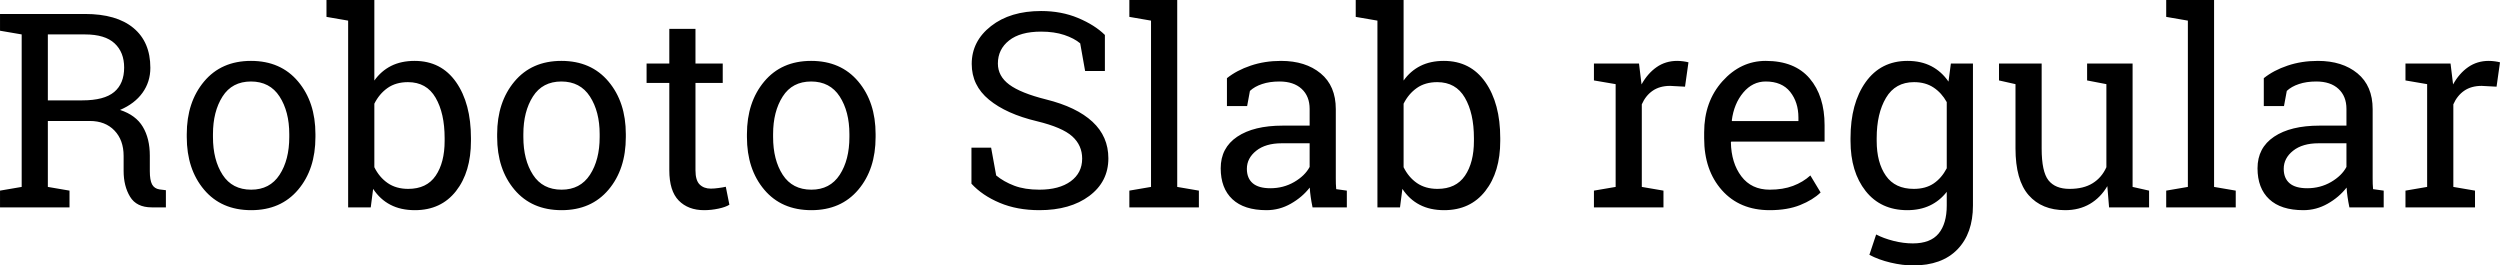 <svg xmlns="http://www.w3.org/2000/svg" viewBox="2.496 45.156 661.184 70.207"><path d="M8.23 48.85L24.96 48.85Q33.33 48.85 37.79 52.56Q42.26 56.27 42.26 63.09L42.26 63.09Q42.26 66.81 40.18 69.70Q38.11 72.58 34.24 74.23L34.24 74.23Q38.43 75.60 40.27 78.70Q42.12 81.79 42.12 86.32L42.12 86.32L42.12 90.44Q42.12 92.79 42.71 93.92Q43.31 95.04 44.68 95.25L44.68 95.25L46.37 95.46L46.37 100L42.64 100Q38.60 100 36.90 97.19Q35.19 94.38 35.19 90.37L35.19 90.37L35.19 86.39Q35.19 82.21 32.77 79.68Q30.34 77.15 26.26 77.15L26.26 77.15L15.15 77.15L15.15 94.59L20.88 95.57L20.88 100L2.50 100L2.50 95.57L8.23 94.59L8.23 54.26L2.50 53.28L2.50 48.85L8.23 48.85ZM15.15 54.26L15.15 71.70L24.26 71.70Q30.06 71.70 32.70 69.48Q35.33 67.27 35.33 63.02L35.33 63.02Q35.33 58.97 32.80 56.62Q30.27 54.26 24.96 54.26L24.96 54.26L15.15 54.26ZM51.89 81.40L51.89 80.63Q51.89 72.19 56.46 66.72Q61.03 61.26 68.87 61.26L68.87 61.26Q76.75 61.26 81.33 66.71Q85.92 72.16 85.92 80.63L85.92 80.63L85.92 81.40Q85.92 89.91 81.35 95.32Q76.78 100.74 68.94 100.74L68.94 100.74Q61.03 100.74 56.46 95.31Q51.89 89.88 51.89 81.40L51.89 81.40ZM58.82 80.63L58.82 81.40Q58.82 87.45 61.37 91.39Q63.91 95.32 68.94 95.32L68.94 95.32Q73.86 95.32 76.43 91.39Q79.00 87.45 79.00 81.40L79.00 81.40L79.00 80.63Q79.00 74.65 76.43 70.68Q73.86 66.71 68.87 66.71L68.87 66.71Q63.88 66.71 61.35 70.68Q58.82 74.65 58.82 80.63L58.82 80.63ZM127.05 81.68L127.05 82.42Q127.05 90.65 123.10 95.69Q119.14 100.74 112.22 100.74L112.22 100.74Q108.49 100.74 105.75 99.31Q103.01 97.89 101.18 95.11L101.18 95.11L100.55 100L94.57 100L94.57 50.61L88.84 49.62L88.84 45.16L101.50 45.16L101.50 66.46Q103.29 63.93 105.94 62.59Q108.60 61.26 112.15 61.26L112.15 61.26Q119.18 61.26 123.12 66.88Q127.05 72.51 127.05 81.68L127.05 81.68ZM120.09 82.42L120.09 81.68Q120.09 75.11 117.70 71.00Q115.31 66.88 110.39 66.88L110.39 66.88Q107.19 66.88 104.99 68.43Q102.80 69.98 101.50 72.58L101.50 72.58L101.50 89.38Q102.80 92.02 105.03 93.57Q107.26 95.11 110.46 95.11L110.46 95.11Q115.35 95.11 117.72 91.63Q120.09 88.15 120.09 82.42L120.09 82.42ZM133.98 81.40L133.98 80.63Q133.98 72.19 138.55 66.72Q143.12 61.26 150.96 61.26L150.96 61.26Q158.84 61.26 163.42 66.71Q168.01 72.16 168.01 80.63L168.01 80.63L168.01 81.40Q168.01 89.91 163.44 95.32Q158.87 100.74 151.03 100.74L151.03 100.74Q143.12 100.74 138.55 95.31Q133.98 89.88 133.98 81.40L133.98 81.40ZM140.91 80.63L140.91 81.40Q140.91 87.45 143.46 91.39Q146.00 95.32 151.03 95.32L151.03 95.32Q155.95 95.32 158.52 91.39Q161.09 87.45 161.09 81.40L161.09 81.40L161.09 80.63Q161.09 74.65 158.52 70.68Q155.95 66.71 150.96 66.71L150.96 66.71Q145.97 66.71 143.44 70.68Q140.91 74.65 140.91 80.63L140.91 80.63ZM179.51 52.79L186.43 52.79L186.43 61.96L193.64 61.96L193.64 67.09L186.43 67.09L186.43 90.19Q186.43 92.86 187.54 93.95Q188.65 95.04 190.48 95.04L190.48 95.04Q191.39 95.04 192.53 94.88Q193.68 94.73 194.45 94.55L194.45 94.55L195.40 99.30Q194.41 99.93 192.52 100.33Q190.62 100.74 188.72 100.74L188.72 100.74Q184.50 100.74 182.00 98.19Q179.51 95.64 179.51 90.19L179.51 90.19L179.51 67.09L173.50 67.09L173.50 61.96L179.51 61.96L179.51 52.79ZM200.04 81.40L200.04 80.63Q200.04 72.19 204.61 66.72Q209.18 61.26 217.02 61.26L217.02 61.26Q224.89 61.26 229.48 66.71Q234.07 72.16 234.07 80.63L234.07 80.63L234.07 81.40Q234.07 89.91 229.50 95.32Q224.93 100.74 217.09 100.74L217.09 100.74Q209.18 100.74 204.61 95.31Q200.04 89.88 200.04 81.40L200.04 81.40ZM206.96 80.63L206.96 81.40Q206.96 87.45 209.51 91.39Q212.06 95.32 217.09 95.32L217.09 95.32Q222.01 95.32 224.58 91.39Q227.14 87.45 227.14 81.40L227.14 81.40L227.14 80.63Q227.14 74.65 224.58 70.68Q222.01 66.71 217.02 66.71L217.02 66.71Q212.03 66.71 209.50 70.68Q206.96 74.65 206.96 80.63L206.96 80.63ZM294.71 54.40L294.71 63.93L289.48 63.93L288.18 56.62Q286.59 55.28 283.96 54.40Q281.32 53.52 277.84 53.52L277.84 53.52Q272.32 53.52 269.37 55.86Q266.41 58.20 266.41 61.96L266.41 61.96Q266.41 65.30 269.42 67.53Q272.43 69.77 279.14 71.45L279.14 71.45Q287.23 73.46 291.43 77.36Q295.63 81.26 295.63 87.03L295.63 87.03Q295.63 93.21 290.58 96.98Q285.54 100.74 277.38 100.74L277.38 100.74Q271.48 100.74 266.89 98.80Q262.30 96.87 259.42 93.74L259.42 93.74L259.42 84.21L264.62 84.21L265.96 91.56Q267.96 93.21 270.74 94.27Q273.52 95.32 277.38 95.32L277.38 95.32Q282.62 95.32 285.66 93.11Q288.70 90.89 288.70 87.10L288.70 87.10Q288.70 83.58 286.07 81.21Q283.43 78.84 276.75 77.22L276.75 77.22Q268.63 75.29 264.06 71.52Q259.49 67.76 259.49 62.07L259.49 62.07Q259.49 56.05 264.59 52.06Q269.68 48.07 277.84 48.07L277.84 48.07Q283.22 48.07 287.63 49.92Q292.04 51.77 294.71 54.40L294.71 54.40ZM306.91 50.61L301.18 49.62L301.18 45.16L313.84 45.16L313.84 94.59L319.57 95.57L319.57 100L301.18 100L301.18 95.57L306.91 94.59L306.91 50.61ZM358.70 100L349.63 100Q349.31 98.45 349.14 97.22Q348.96 95.99 348.89 94.76L348.89 94.76Q346.89 97.33 343.88 99.03Q340.88 100.74 337.46 100.74L337.46 100.74Q331.52 100.74 328.43 97.84Q325.34 94.94 325.34 89.66L325.34 89.66Q325.34 84.25 329.71 81.31Q334.09 78.38 341.72 78.38L341.72 78.38L348.86 78.38L348.86 73.95Q348.86 70.61 346.75 68.66Q344.64 66.71 340.88 66.71L340.88 66.71Q338.27 66.71 336.29 67.38Q334.30 68.04 333.07 69.20L333.07 69.20L332.33 73.21L326.99 73.21L326.99 65.83Q329.59 63.75 333.28 62.51Q336.97 61.26 341.30 61.26L341.30 61.26Q347.77 61.26 351.77 64.56Q355.78 67.87 355.78 74.02L355.78 74.02L355.78 92.34Q355.78 93.07 355.80 93.78Q355.82 94.48 355.89 95.18L355.89 95.18L358.70 95.57L358.70 100ZM338.48 94.94L338.48 94.94Q341.93 94.94 344.78 93.29Q347.63 91.63 348.86 89.31L348.86 89.31L348.86 83.05L341.47 83.05Q337.22 83.05 334.74 85.02Q332.26 86.99 332.26 89.80L332.26 89.80Q332.26 92.30 333.81 93.62Q335.36 94.94 338.48 94.94ZM399.27 81.68L399.27 82.42Q399.27 90.65 395.31 95.69Q391.36 100.74 384.43 100.74L384.43 100.74Q380.71 100.74 377.96 99.31Q375.22 97.89 373.39 95.11L373.39 95.11L372.76 100L366.79 100L366.79 50.61L361.05 49.62L361.05 45.16L373.71 45.16L373.71 66.46Q375.50 63.93 378.16 62.59Q380.81 61.26 384.36 61.26L384.36 61.26Q391.39 61.26 395.33 66.88Q399.27 72.51 399.27 81.68L399.27 81.68ZM392.31 82.42L392.31 81.68Q392.31 75.11 389.92 71.00Q387.53 66.88 382.61 66.88L382.61 66.88Q379.41 66.88 377.21 68.43Q375.01 69.98 373.71 72.58L373.71 72.58L373.71 89.38Q375.01 92.02 377.24 93.57Q379.48 95.11 382.68 95.11L382.68 95.11Q387.56 95.11 389.94 91.63Q392.31 88.15 392.31 82.42L392.31 82.42ZM429.79 67.41L424.05 66.43L424.05 61.96L435.97 61.96L436.64 67.48Q438.26 64.56 440.63 62.91Q443.00 61.26 446.06 61.26L446.06 61.26Q446.87 61.26 447.73 61.38Q448.59 61.50 449.05 61.64L449.05 61.64L448.14 68.08L444.20 67.87Q441.46 67.87 439.59 69.15Q437.73 70.43 436.71 72.75L436.71 72.75L436.71 94.59L442.44 95.57L442.44 100L424.05 100L424.05 95.57L429.79 94.59L429.79 67.41ZM470.53 100.74L470.53 100.74Q462.59 100.74 457.89 95.45Q453.20 90.16 453.20 81.72L453.20 81.72L453.20 80.17Q453.20 72.05 458.03 66.65Q462.87 61.26 469.48 61.26L469.48 61.26Q477.14 61.26 481.10 65.90Q485.05 70.54 485.05 78.27L485.05 78.27L485.05 82.60L460.37 82.60L460.27 82.77Q460.37 88.26 463.04 91.79Q465.71 95.32 470.53 95.32L470.53 95.32Q474.05 95.32 476.70 94.32Q479.36 93.32 481.29 91.56L481.29 91.56L484.00 96.06Q481.96 98.03 478.60 99.38Q475.24 100.74 470.53 100.74ZM469.48 66.71L469.48 66.71Q466.00 66.71 463.54 69.64Q461.07 72.58 460.51 77.01L460.51 77.01L460.58 77.18L478.13 77.18L478.13 76.27Q478.13 72.19 475.95 69.45Q473.77 66.71 469.48 66.71ZM491.91 82.42L491.91 81.68Q491.91 72.51 495.91 66.88Q499.92 61.26 506.99 61.26L506.99 61.26Q510.57 61.26 513.28 62.66Q515.99 64.07 517.82 66.74L517.82 66.74L518.45 61.96L524.29 61.96L524.29 99.51Q524.29 106.89 520.17 111.13Q516.06 115.36 508.46 115.36L508.46 115.36Q505.72 115.36 502.52 114.61Q499.32 113.85 496.90 112.55L496.90 112.55L498.69 107.17Q500.63 108.19 503.26 108.86Q505.90 109.53 508.39 109.53L508.39 109.53Q513.04 109.53 515.20 106.93Q517.36 104.32 517.36 99.51L517.36 99.51L517.36 95.89Q515.50 98.28 512.89 99.51Q510.29 100.74 506.92 100.74L506.92 100.74Q499.92 100.74 495.91 95.68Q491.91 90.61 491.91 82.42L491.91 82.42ZM498.83 81.68L498.83 82.42Q498.83 88.15 501.26 91.63Q503.68 95.11 508.64 95.11L508.64 95.11Q511.77 95.11 513.88 93.69Q515.99 92.27 517.36 89.66L517.36 89.66L517.36 72.16Q516.02 69.73 513.88 68.31Q511.73 66.88 508.71 66.88L508.71 66.88Q503.75 66.88 501.29 71.03Q498.83 75.18 498.83 81.68L498.83 81.68ZM560.29 100L559.83 94.38Q558.04 97.43 555.21 99.09Q552.38 100.74 548.68 100.74L548.68 100.74Q542.50 100.74 539.02 96.77Q535.54 92.79 535.54 84.39L535.54 84.39L535.54 67.41L531.18 66.43L531.18 61.96L535.54 61.96L542.46 61.96L542.46 84.46Q542.46 90.54 544.25 92.83Q546.05 95.11 549.84 95.11L549.84 95.11Q553.54 95.11 555.94 93.62Q558.35 92.13 559.58 89.38L559.58 89.38L559.58 67.41L554.48 66.43L554.48 61.96L559.58 61.96L566.51 61.96L566.51 94.59L570.87 95.57L570.87 100L560.29 100ZM581.13 50.61L575.40 49.62L575.40 45.16L588.06 45.16L588.06 94.59L593.79 95.57L593.79 100L575.40 100L575.40 95.57L581.13 94.59L581.13 50.61ZM632.92 100L623.85 100Q623.53 98.45 623.36 97.22Q623.18 95.99 623.11 94.76L623.11 94.76Q621.11 97.33 618.10 99.03Q615.09 100.74 611.68 100.74L611.68 100.74Q605.74 100.74 602.65 97.84Q599.55 94.94 599.55 89.66L599.55 89.66Q599.55 84.25 603.93 81.31Q608.31 78.38 615.94 78.38L615.94 78.38L623.07 78.38L623.07 73.95Q623.07 70.61 620.96 68.66Q618.86 66.71 615.09 66.71L615.09 66.71Q612.49 66.71 610.51 67.38Q608.52 68.04 607.29 69.20L607.29 69.20L606.55 73.21L601.21 73.21L601.21 65.83Q603.81 63.75 607.50 62.51Q611.19 61.26 615.52 61.26L615.52 61.26Q621.98 61.26 625.99 64.56Q630 67.87 630 74.02L630 74.02L630 92.34Q630 93.07 630.02 93.78Q630.04 94.48 630.11 95.18L630.11 95.18L632.92 95.57L632.92 100ZM612.70 94.94L612.70 94.94Q616.15 94.94 619.00 93.29Q621.84 91.63 623.07 89.31L623.07 89.31L623.07 83.05L615.69 83.05Q611.44 83.05 608.96 85.02Q606.48 86.99 606.48 89.80L606.48 89.80Q606.48 92.30 608.03 93.62Q609.57 94.94 612.70 94.94ZM644.41 67.41L638.68 66.43L638.68 61.96L650.60 61.96L651.27 67.48Q652.89 64.56 655.26 62.91Q657.63 61.26 660.69 61.26L660.69 61.26Q661.50 61.26 662.36 61.38Q663.22 61.50 663.68 61.64L663.68 61.64L662.77 68.08L658.83 67.87Q656.09 67.87 654.22 69.15Q652.36 70.43 651.34 72.75L651.34 72.75L651.34 94.59L657.07 95.57L657.07 100L638.68 100L638.68 95.57L644.41 94.59L644.41 67.41Z"/></svg>
